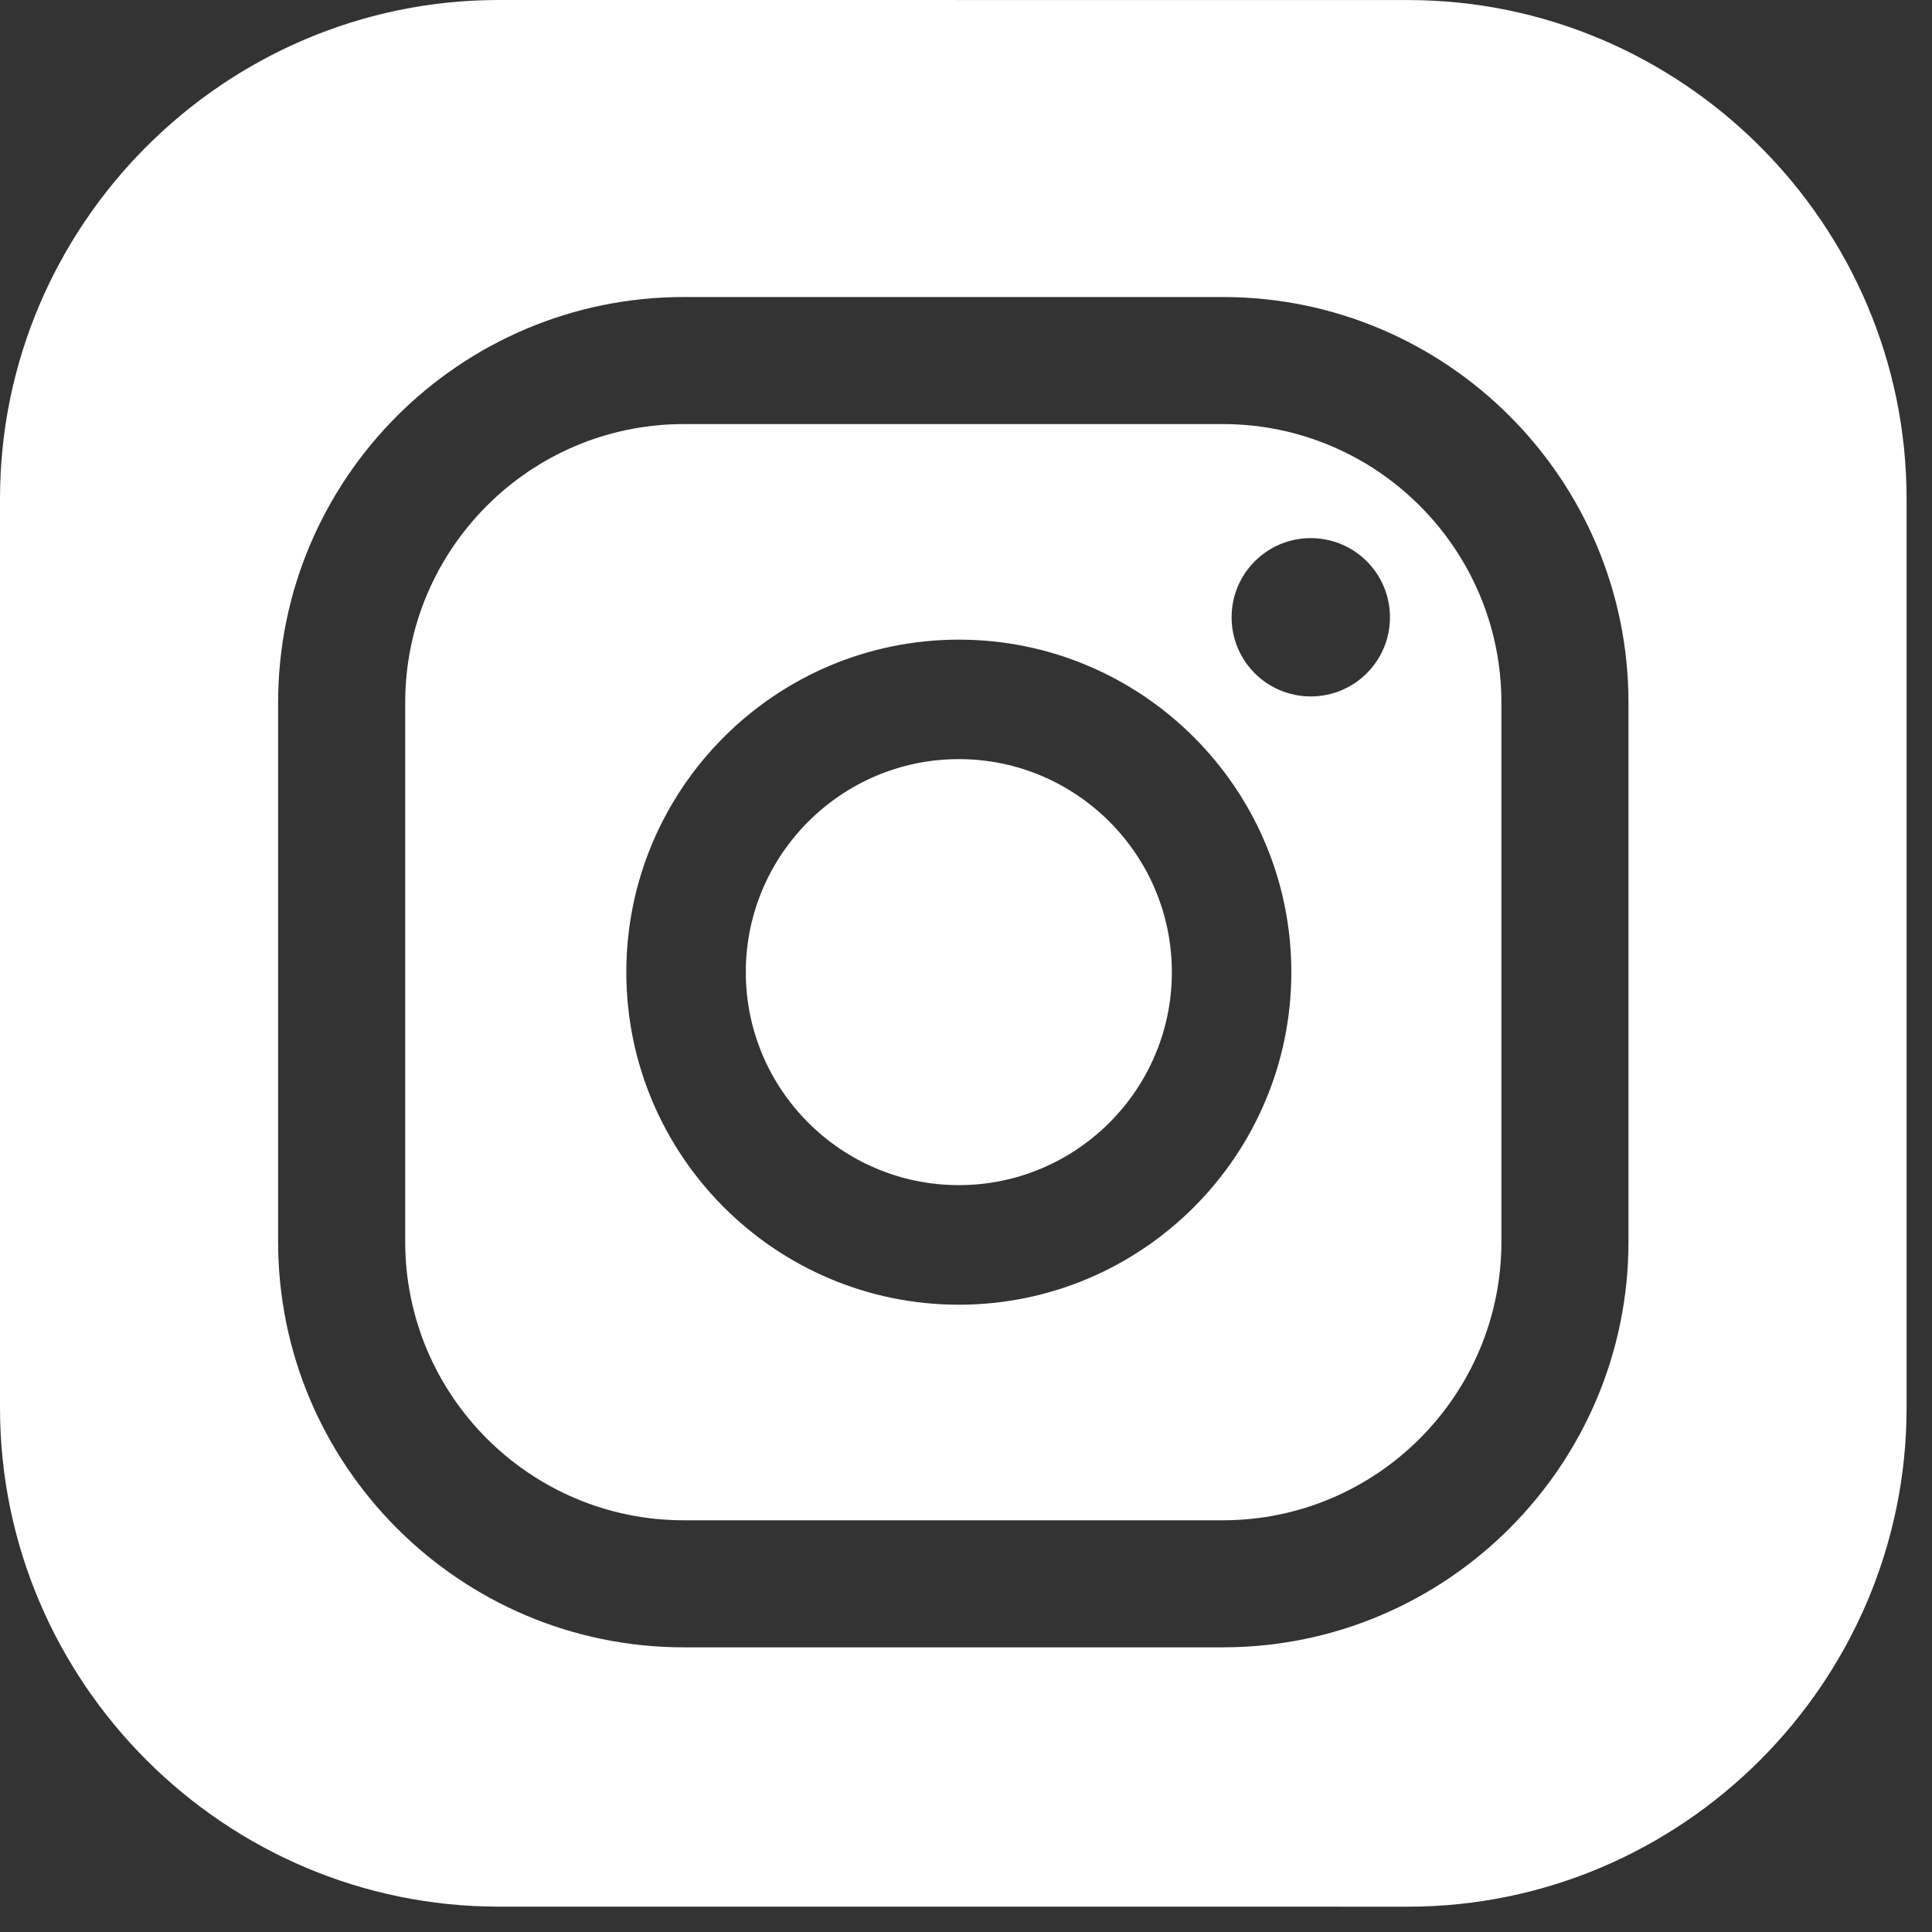 <?xml version="1.0" encoding="UTF-8" standalone="no"?><!DOCTYPE svg PUBLIC "-//W3C//DTD SVG 1.1//EN" "http://www.w3.org/Graphics/SVG/1.1/DTD/svg11.dtd"><svg width="100%" height="100%" viewBox="0 0 38 38" version="1.1" xmlns="http://www.w3.org/2000/svg" xmlns:xlink="http://www.w3.org/1999/xlink" xml:space="preserve" xmlns:serif="http://www.serif.com/" style="fill-rule:evenodd;clip-rule:evenodd;stroke-linejoin:round;stroke-miterlimit:2;"><rect x="0" y="0" width="38" height="38" fill="#333333" stroke="none"/><path d="M25.781,13.698c-0.86,0 -1.557,-0.696 -1.557,-1.557c-0,-0.86 0.697,-1.557 1.557,-1.557c0.86,0 1.558,0.697 1.558,1.557c-0,0.861 -0.698,1.557 -1.558,1.557m-6.922,11.964c-3.607,0 -6.54,-2.934 -6.54,-6.541c-0,-3.606 2.933,-6.54 6.54,-6.54c3.606,-0 6.54,2.934 6.54,6.54c0,3.607 -2.934,6.541 -6.54,6.541m5.193,-17.321l-10.603,-0c-3.022,-0 -5.479,2.457 -5.479,5.479l-0,10.603c-0,3.022 2.457,5.479 5.479,5.479l10.603,0c3.021,0 5.479,-2.457 5.479,-5.479l-0,-10.603c-0,-3.022 -2.458,-5.479 -5.479,-5.479" style="fill:#fff;fill-rule:nonzero;"/><path d="M18.859,14.931c-2.31,0 -4.19,1.881 -4.19,4.19c0,2.311 1.88,4.189 4.19,4.189c2.31,0 4.19,-1.878 4.19,-4.189c-0,-2.309 -1.88,-4.19 -4.19,-4.19" style="fill:#fff;fill-rule:nonzero;"/><path d="M32.03,24.423c-0,4.399 -3.58,7.978 -7.978,7.978l-10.604,0c-4.399,0 -7.978,-3.579 -7.978,-7.978l0,-10.603c0,-4.4 3.579,-7.978 7.978,-7.978l10.604,-0c4.398,-0 7.978,3.578 7.978,7.978l-0,10.603Zm-4.339,-24.422l-17.882,-0.001c-5.394,-0 -9.809,4.415 -9.809,9.81l-0,17.881c-0,5.396 4.415,9.81 9.809,9.81l17.882,0.001c5.395,-0 9.809,-4.415 9.809,-9.811l-0,-17.881c-0,-5.395 -4.414,-9.809 -9.809,-9.809" style="fill:#fff;fill-rule:nonzero;"/></svg>